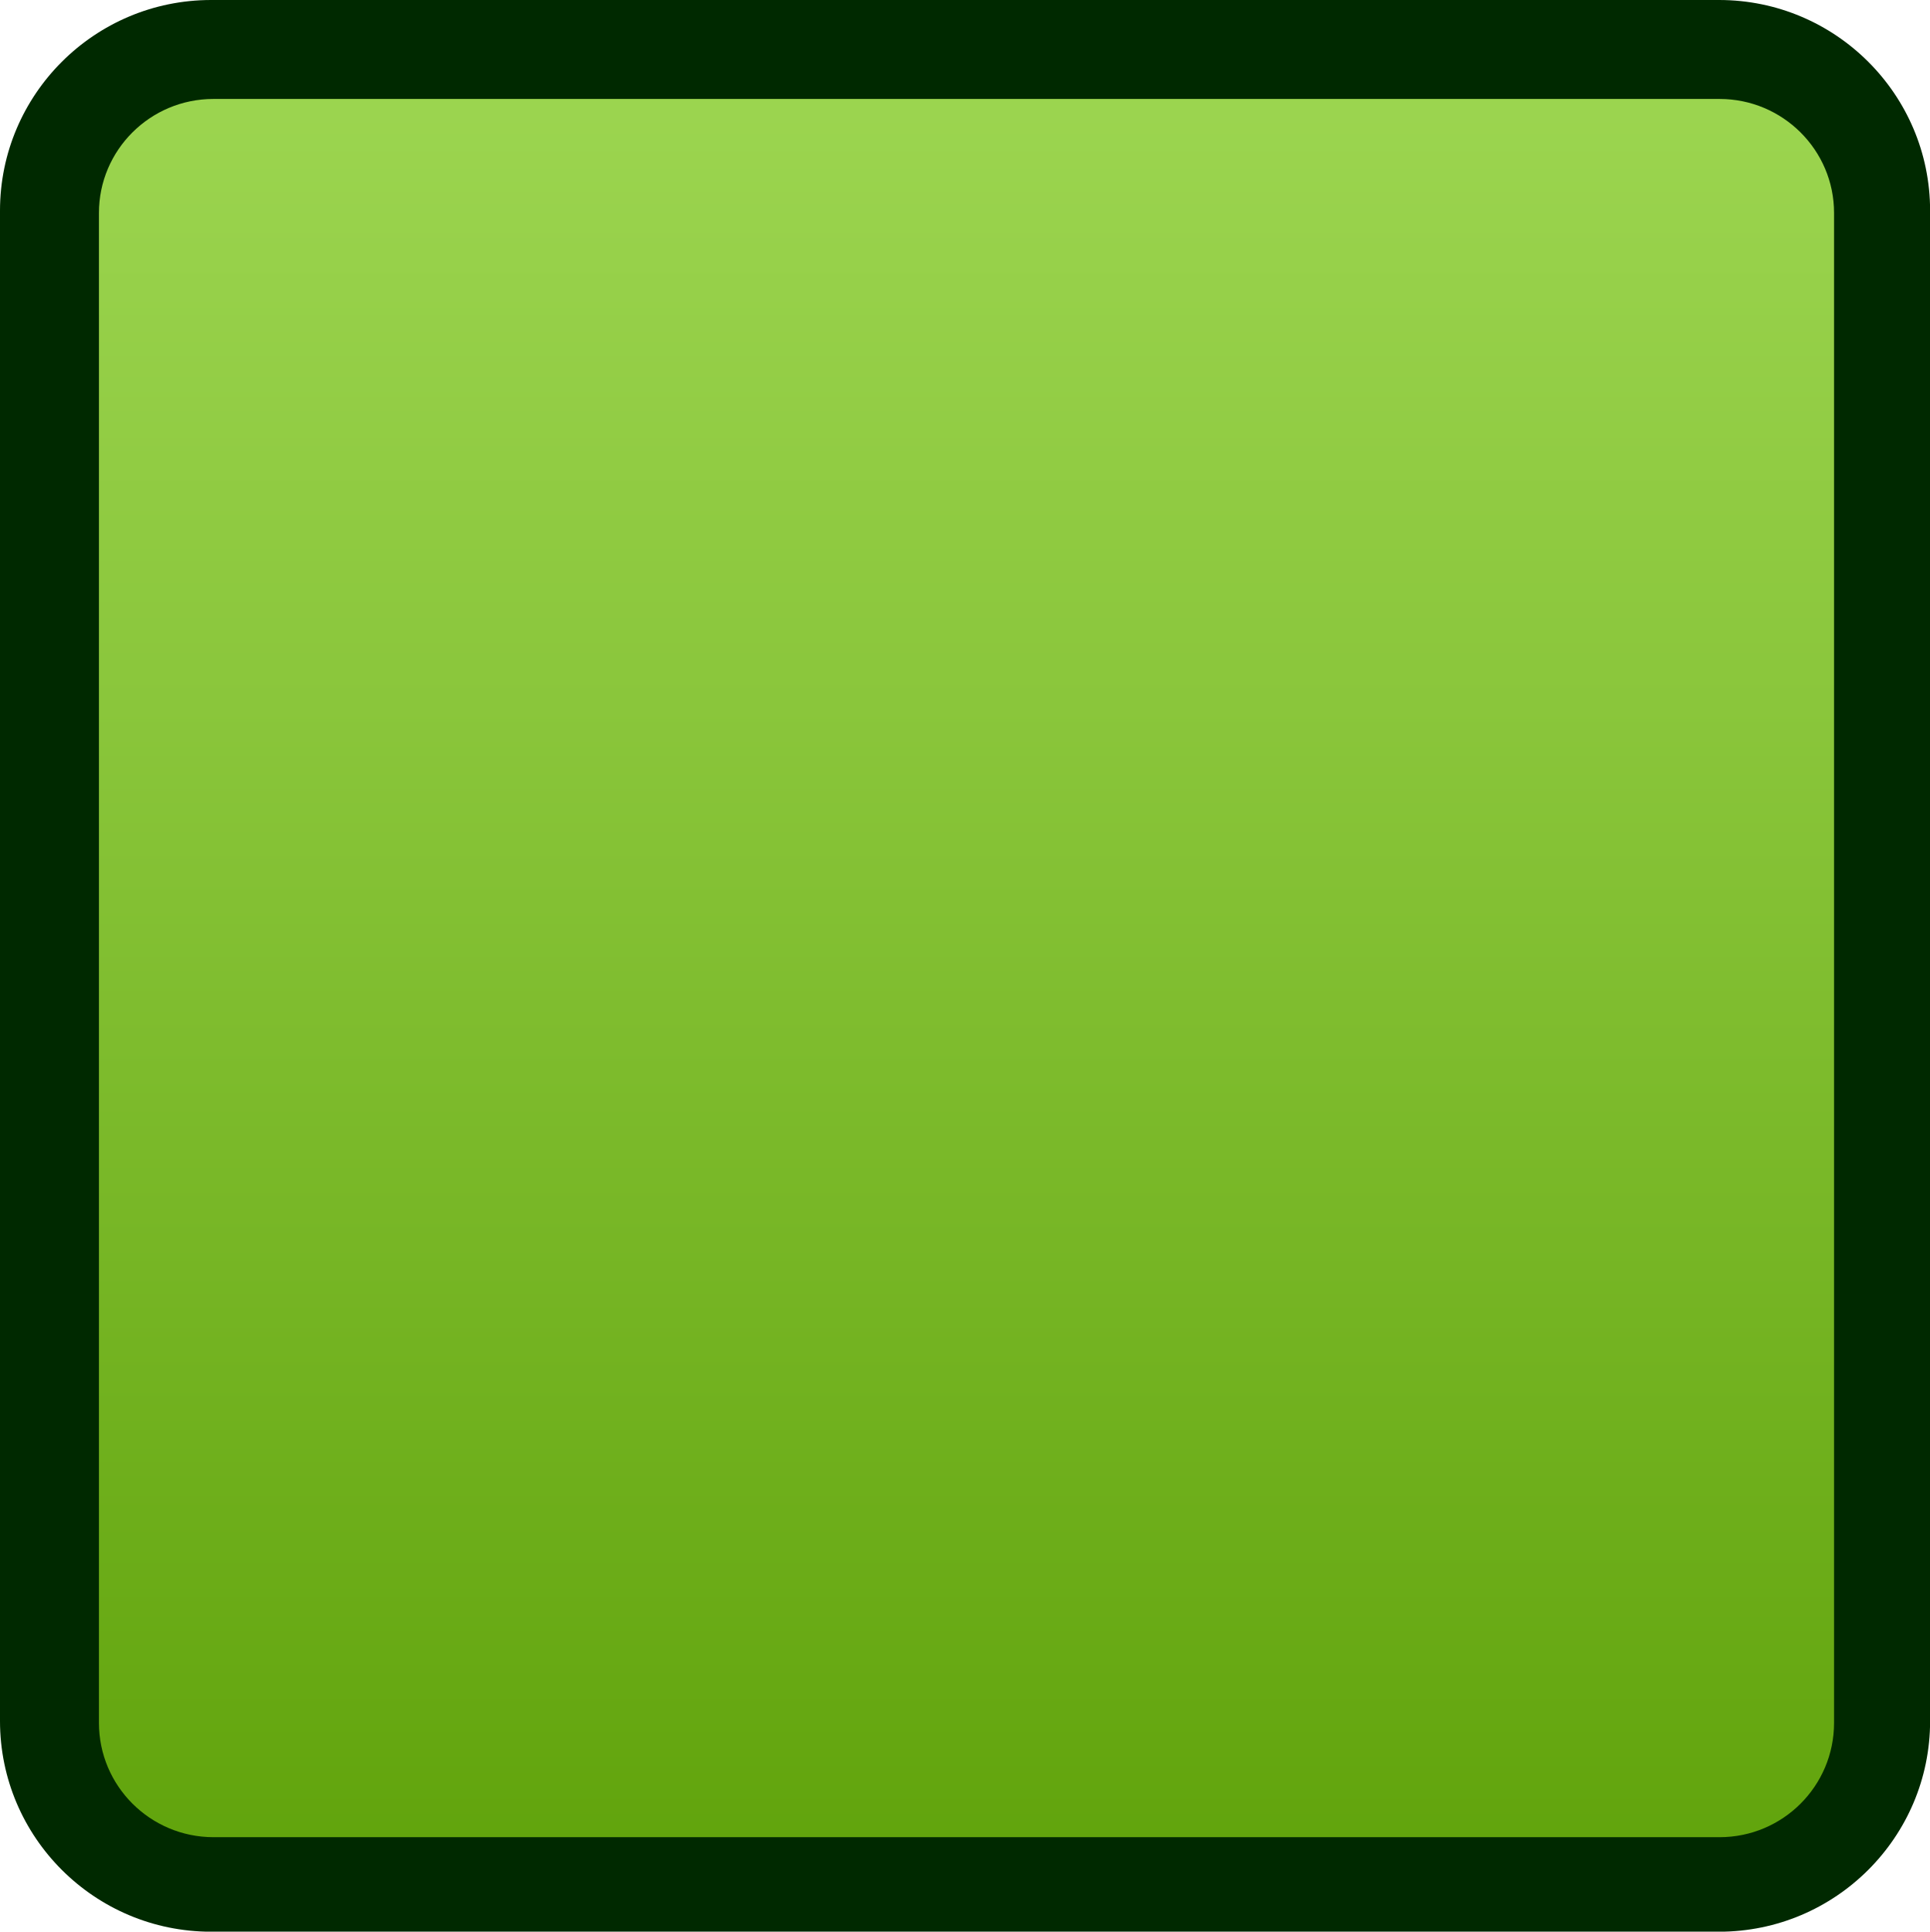 <?xml version="1.0" encoding="UTF-8"?>
<!DOCTYPE svg PUBLIC "-//W3C//DTD SVG 1.1 Tiny//EN" "http://www.w3.org/Graphics/SVG/1.1/DTD/svg11-tiny.dtd">
<svg baseProfile="tiny" version="1.1" xmlns="http://www.w3.org/2000/svg" xmlns:xlink="http://www.w3.org/1999/xlink" width="19.996" height="20.008" viewBox="0 0 19.996 20.008">
<path fill="url(#XMLID_2_)" d="M19.496,17.826c0,0.93-0.756,1.682-1.686,1.682H2.187  c-0.932,0-1.687-0.752-1.687-1.682V2.182C0.5,1.252,1.255,0.5,2.187,0.5h15.624c0.93,0,1.686,0.752,1.686,1.682V17.826z"/>
<path fill="#002900" d="M2.187,0C0.98,0,0,0.979,0,2.182v15.645c0,1.203,0.98,2.182,2.187,2.182h15.624  c1.205,0,2.186-0.979,2.186-2.182V2.182c0-1.203-0.98-2.182-2.186-2.182H2.187z M1.025,17.846V2.205c0-0.65,0.531-1.18,1.185-1.18  h15.606c0.654,0,1.186,0.529,1.186,1.18v15.641c0,0.654-0.531,1.184-1.186,1.184H2.21C1.557,19.029,1.025,18.5,1.025,17.846z"/>
<defs>
<linearGradient id="XMLID_2_" gradientUnits="userSpaceOnUse" x1="9.998" y1="19.508" x2="9.998" y2="0.5">
<stop offset="0" style="stop-color:#60A30B"/>
<stop offset="0.642" style="stop-color:#8AC63B"/>
<stop offset="1" style="stop-color:#9DD651"/>
</linearGradient>
</defs>
</svg>
